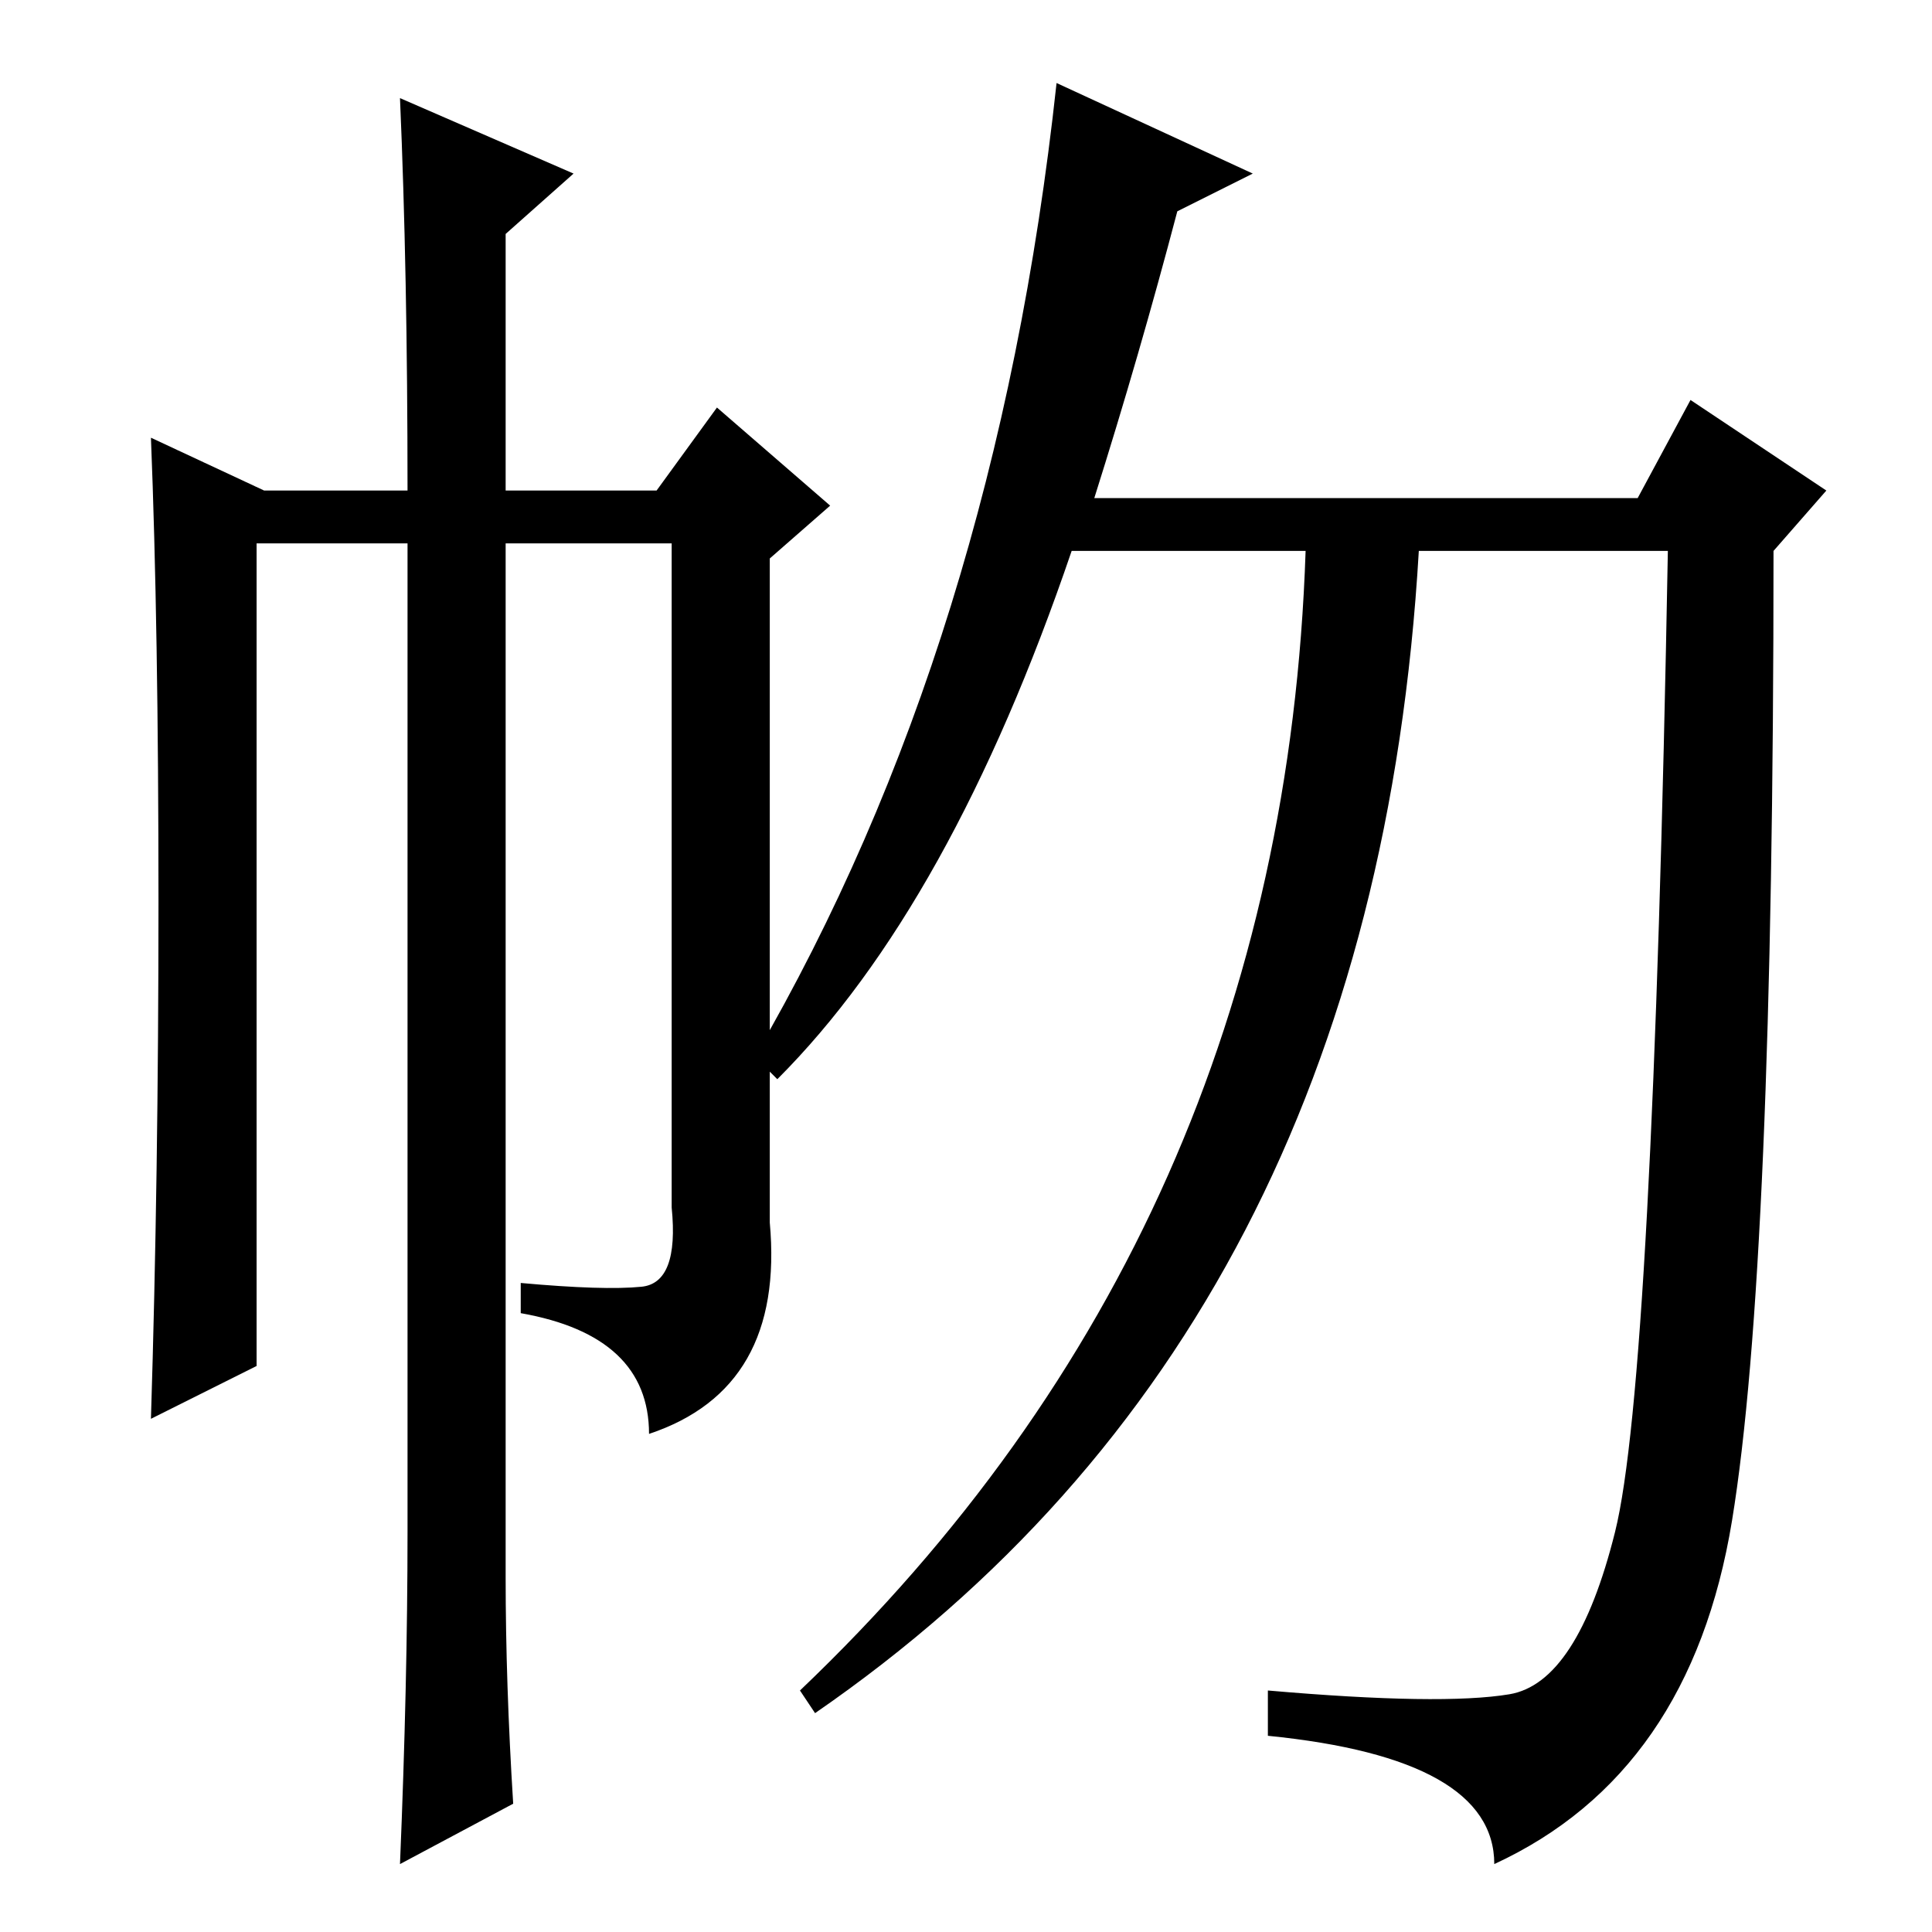 <?xml version="1.0" standalone="no"?>
<!DOCTYPE svg PUBLIC "-//W3C//DTD SVG 1.1//EN" "http://www.w3.org/Graphics/SVG/1.1/DTD/svg11.dtd" >
<svg xmlns="http://www.w3.org/2000/svg" xmlns:xlink="http://www.w3.org/1999/xlink" version="1.1" viewBox="0 -36 256 256">
  <g transform="matrix(1 0 0 -1 0 220)">
   <path fill="currentColor"
d="M53 243l23 -10l-9 -8v-34h20l8 11l15 -13l-8 -7v-88q2 -22 -16 -28q0 13 -17 16v4q11 -1 16 -0.5t4 10.5v88h-22v-137q0 -14 1 -30l-15 -8q1 24 1 44v131h-20v-109l-14 -7q1 32 1 68.5t-1 61.5l15 -7h19q0 29 -1 52zM140 245l26 -12l-10 -5q-5 -19 -11 -38h72l7 13
l18 -12l-7 -8q0 -95 -5.5 -128.5t-31.5 -45.5q0 14 -30 17v6q23 -2 32 -0.5t14 21.5t7 130h-33q-6 -103 -80 -154l-2 3q64 61 67 151h-31q-16 -47 -39 -70l-3 3q32 55 40 129z" />
  </g>

</svg>
